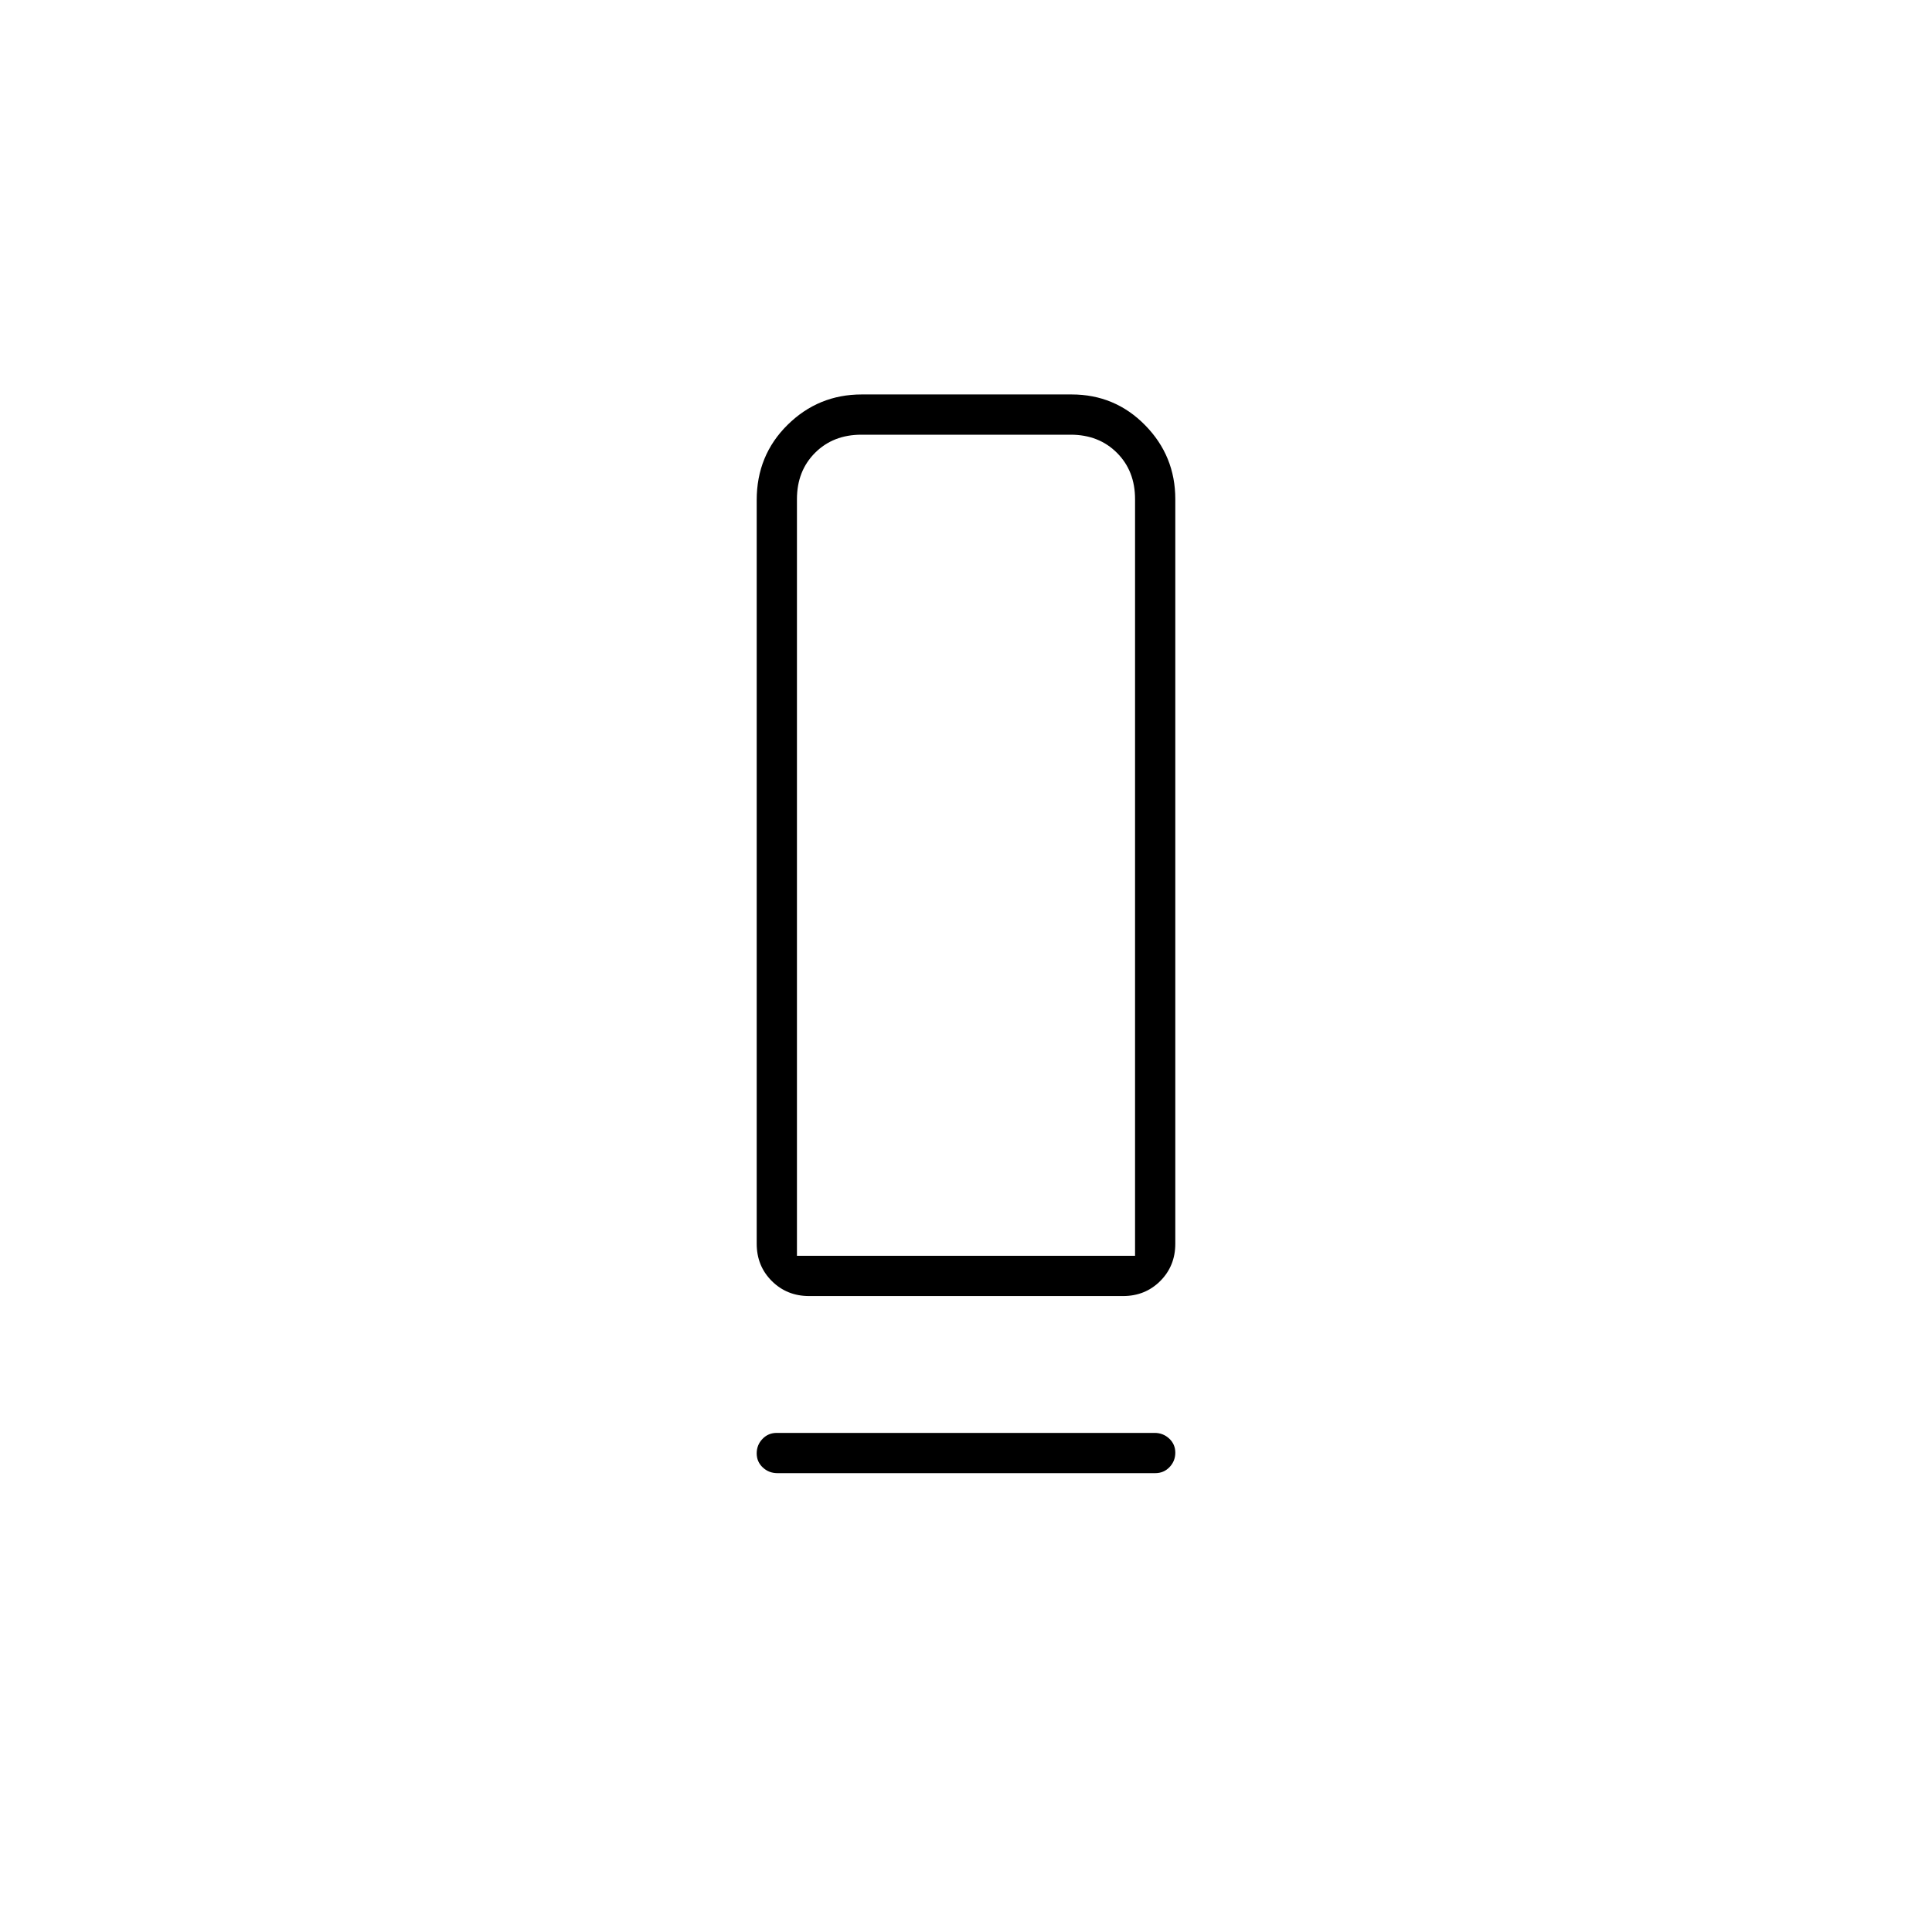 <svg xmlns="http://www.w3.org/2000/svg" height="20" viewBox="0 -960 960 960" width="20"><path d="M402.047-316Q391-316 383.5-323.475T376-342v-369.509q0-22.241 15.322-37.366Q406.645-764 428.161-764h104.323Q554-764 569-748.725T584-712v370q0 11.05-7.473 18.525-7.473 7.475-18.52 7.475h-155.96ZM396-336h168v-376q0-14-9-23t-23-9H428q-14 0-23 9t-9 23v376Zm-10.04 88h187.757q4.233 0 7.258 2.825 3.025 2.824 3.025 7 0 4.175-2.863 7.175-2.864 3-7.097 3H386.283q-4.233 0-7.258-2.825-3.025-2.824-3.025-7 0-4.175 2.863-7.175 2.864-3 7.097-3ZM396-336h168-168Z"/></svg>
